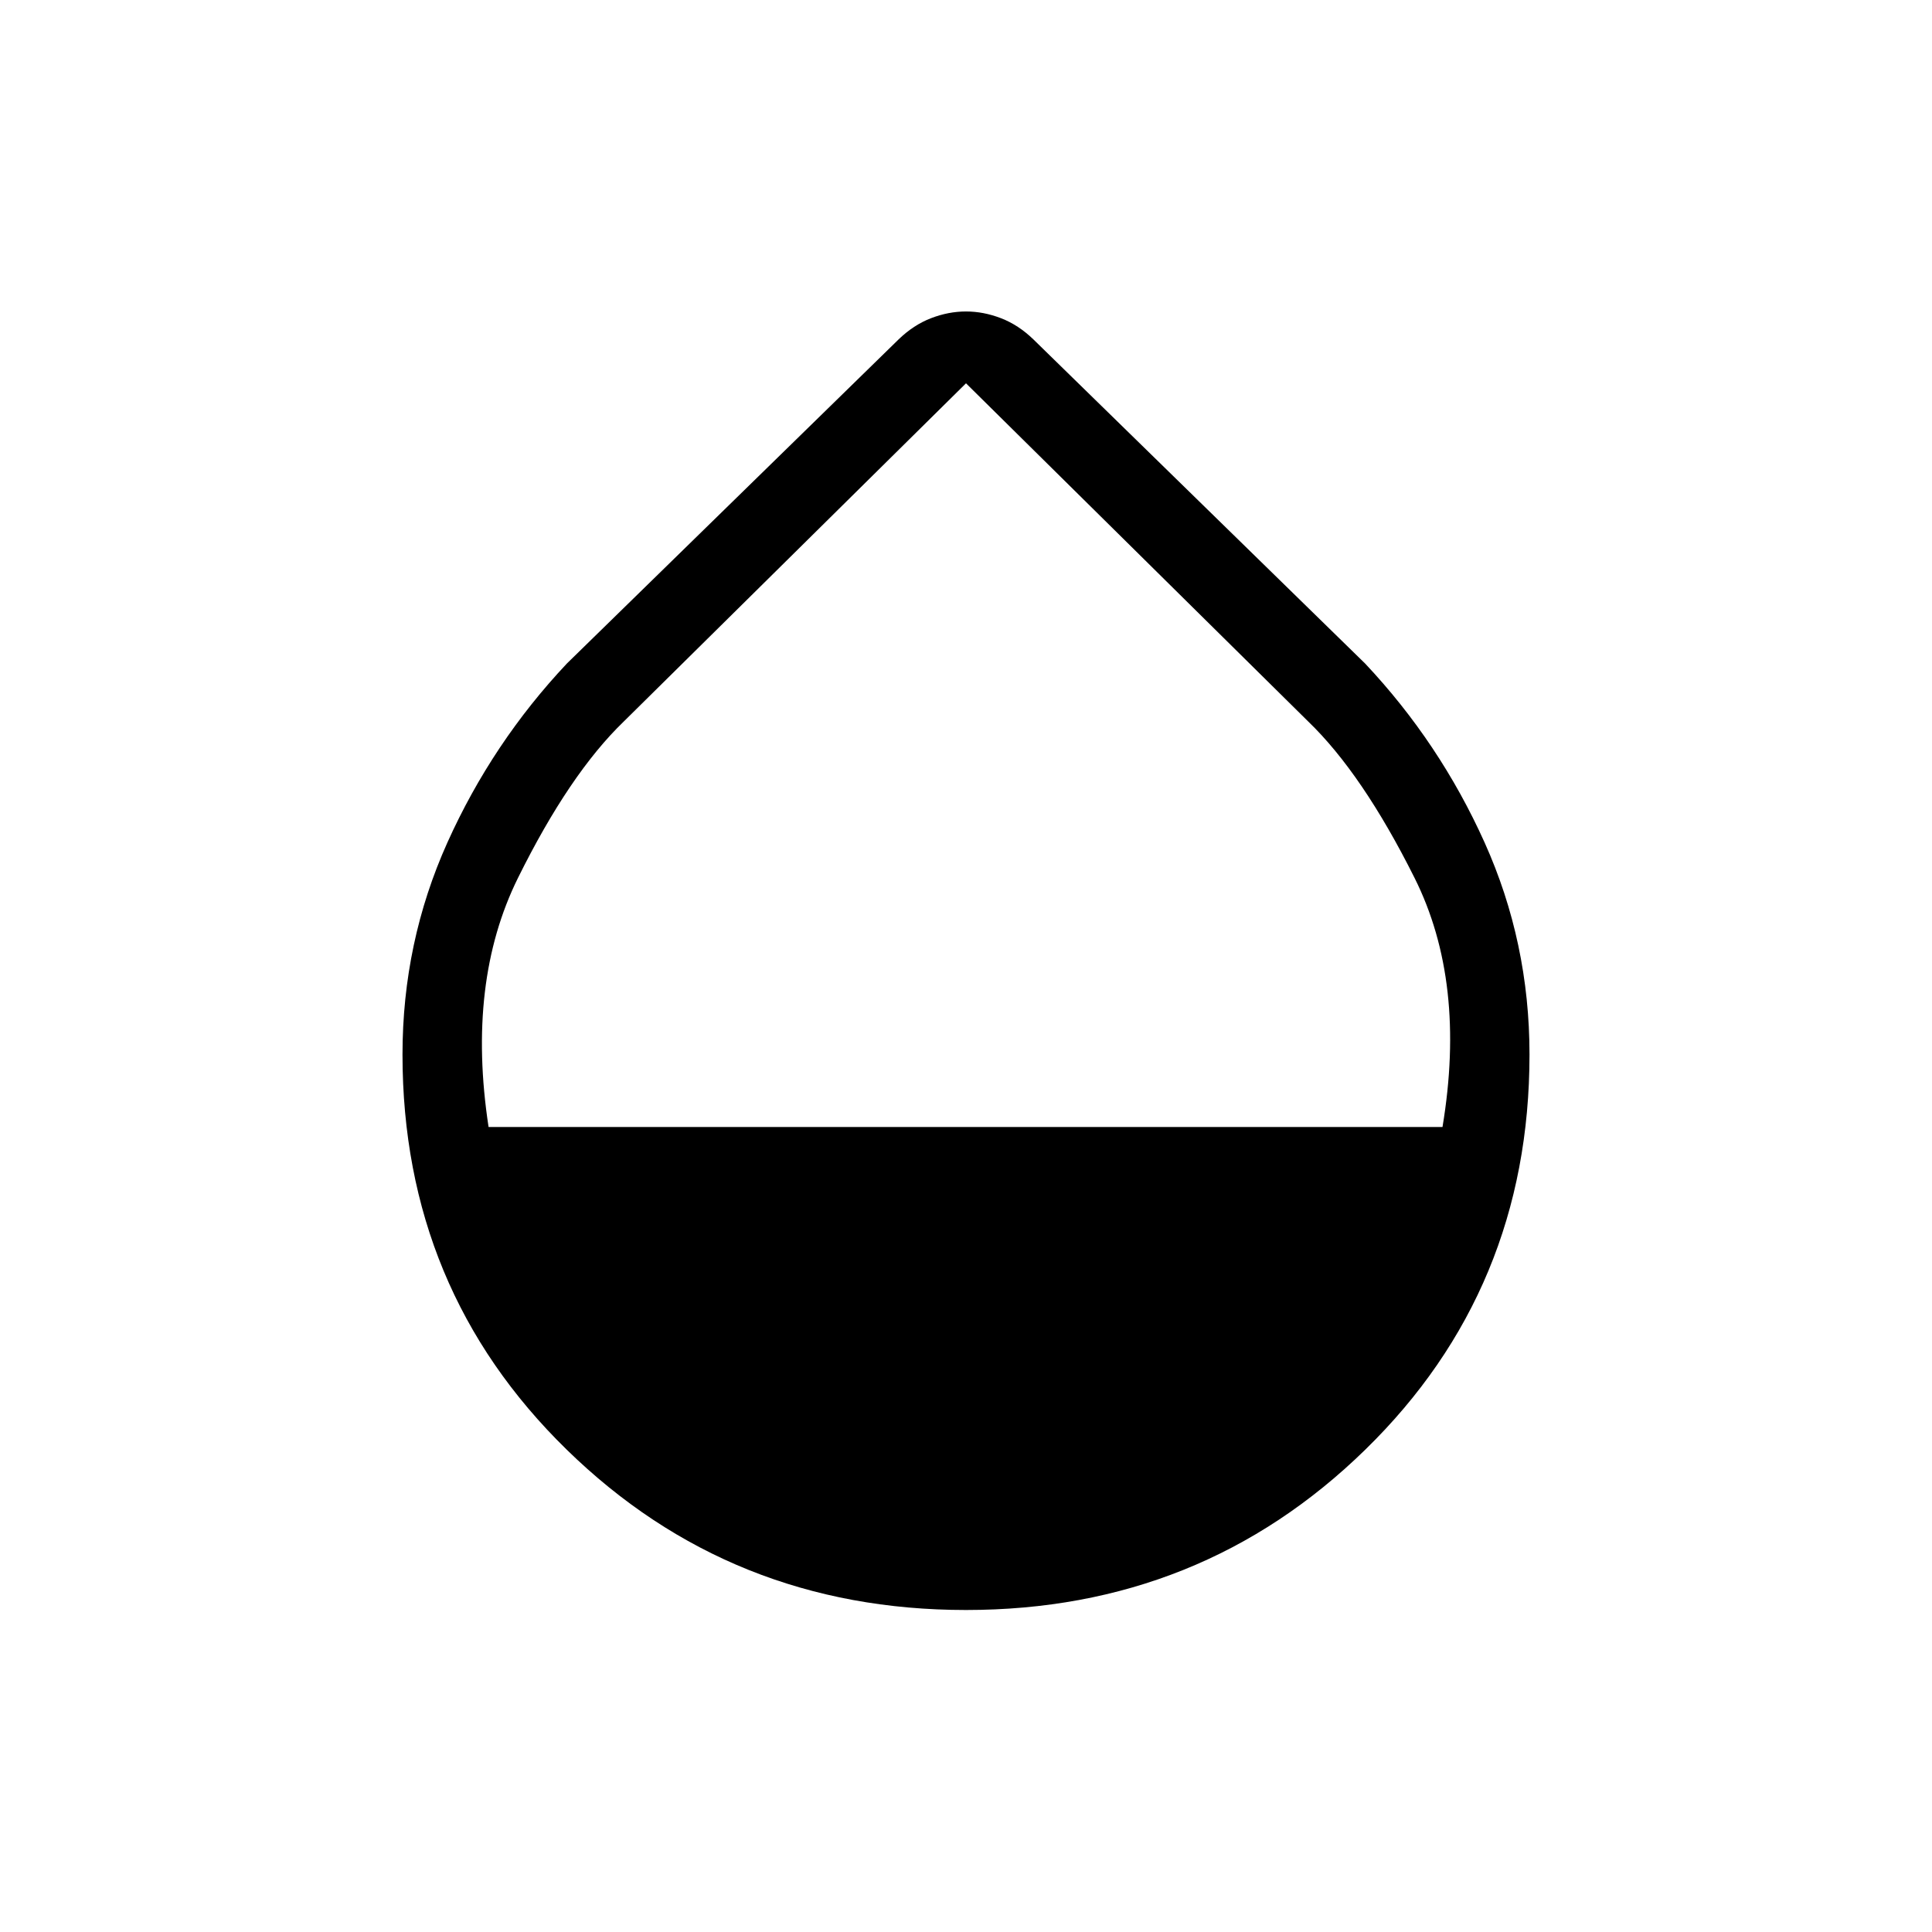 <svg xmlns="http://www.w3.org/2000/svg" height="24" viewBox="0 -960 960 960" width="24"><path d="M480-160q-116.846 0-198.423-79.692Q200-319.385 200-436q0-55.769 22.307-105.346 22.308-49.577 59.385-88.962l164.769-161q7.462-7.231 16.154-10.577 8.693-3.346 17.385-3.346 8.692 0 17.385 3.346 8.692 3.346 16.154 10.577l164.769 161q37.077 39.385 59.385 88.962Q760-491.769 760-436q0 116.615-81.577 196.308Q596.846-160 480-160ZM242.769-400h474q12-72-13.884-123.769Q677-575.538 650-601.538l-170-168-170 168q-27 26-52.615 77.769Q231.769-472 242.769-400Z"/></svg>